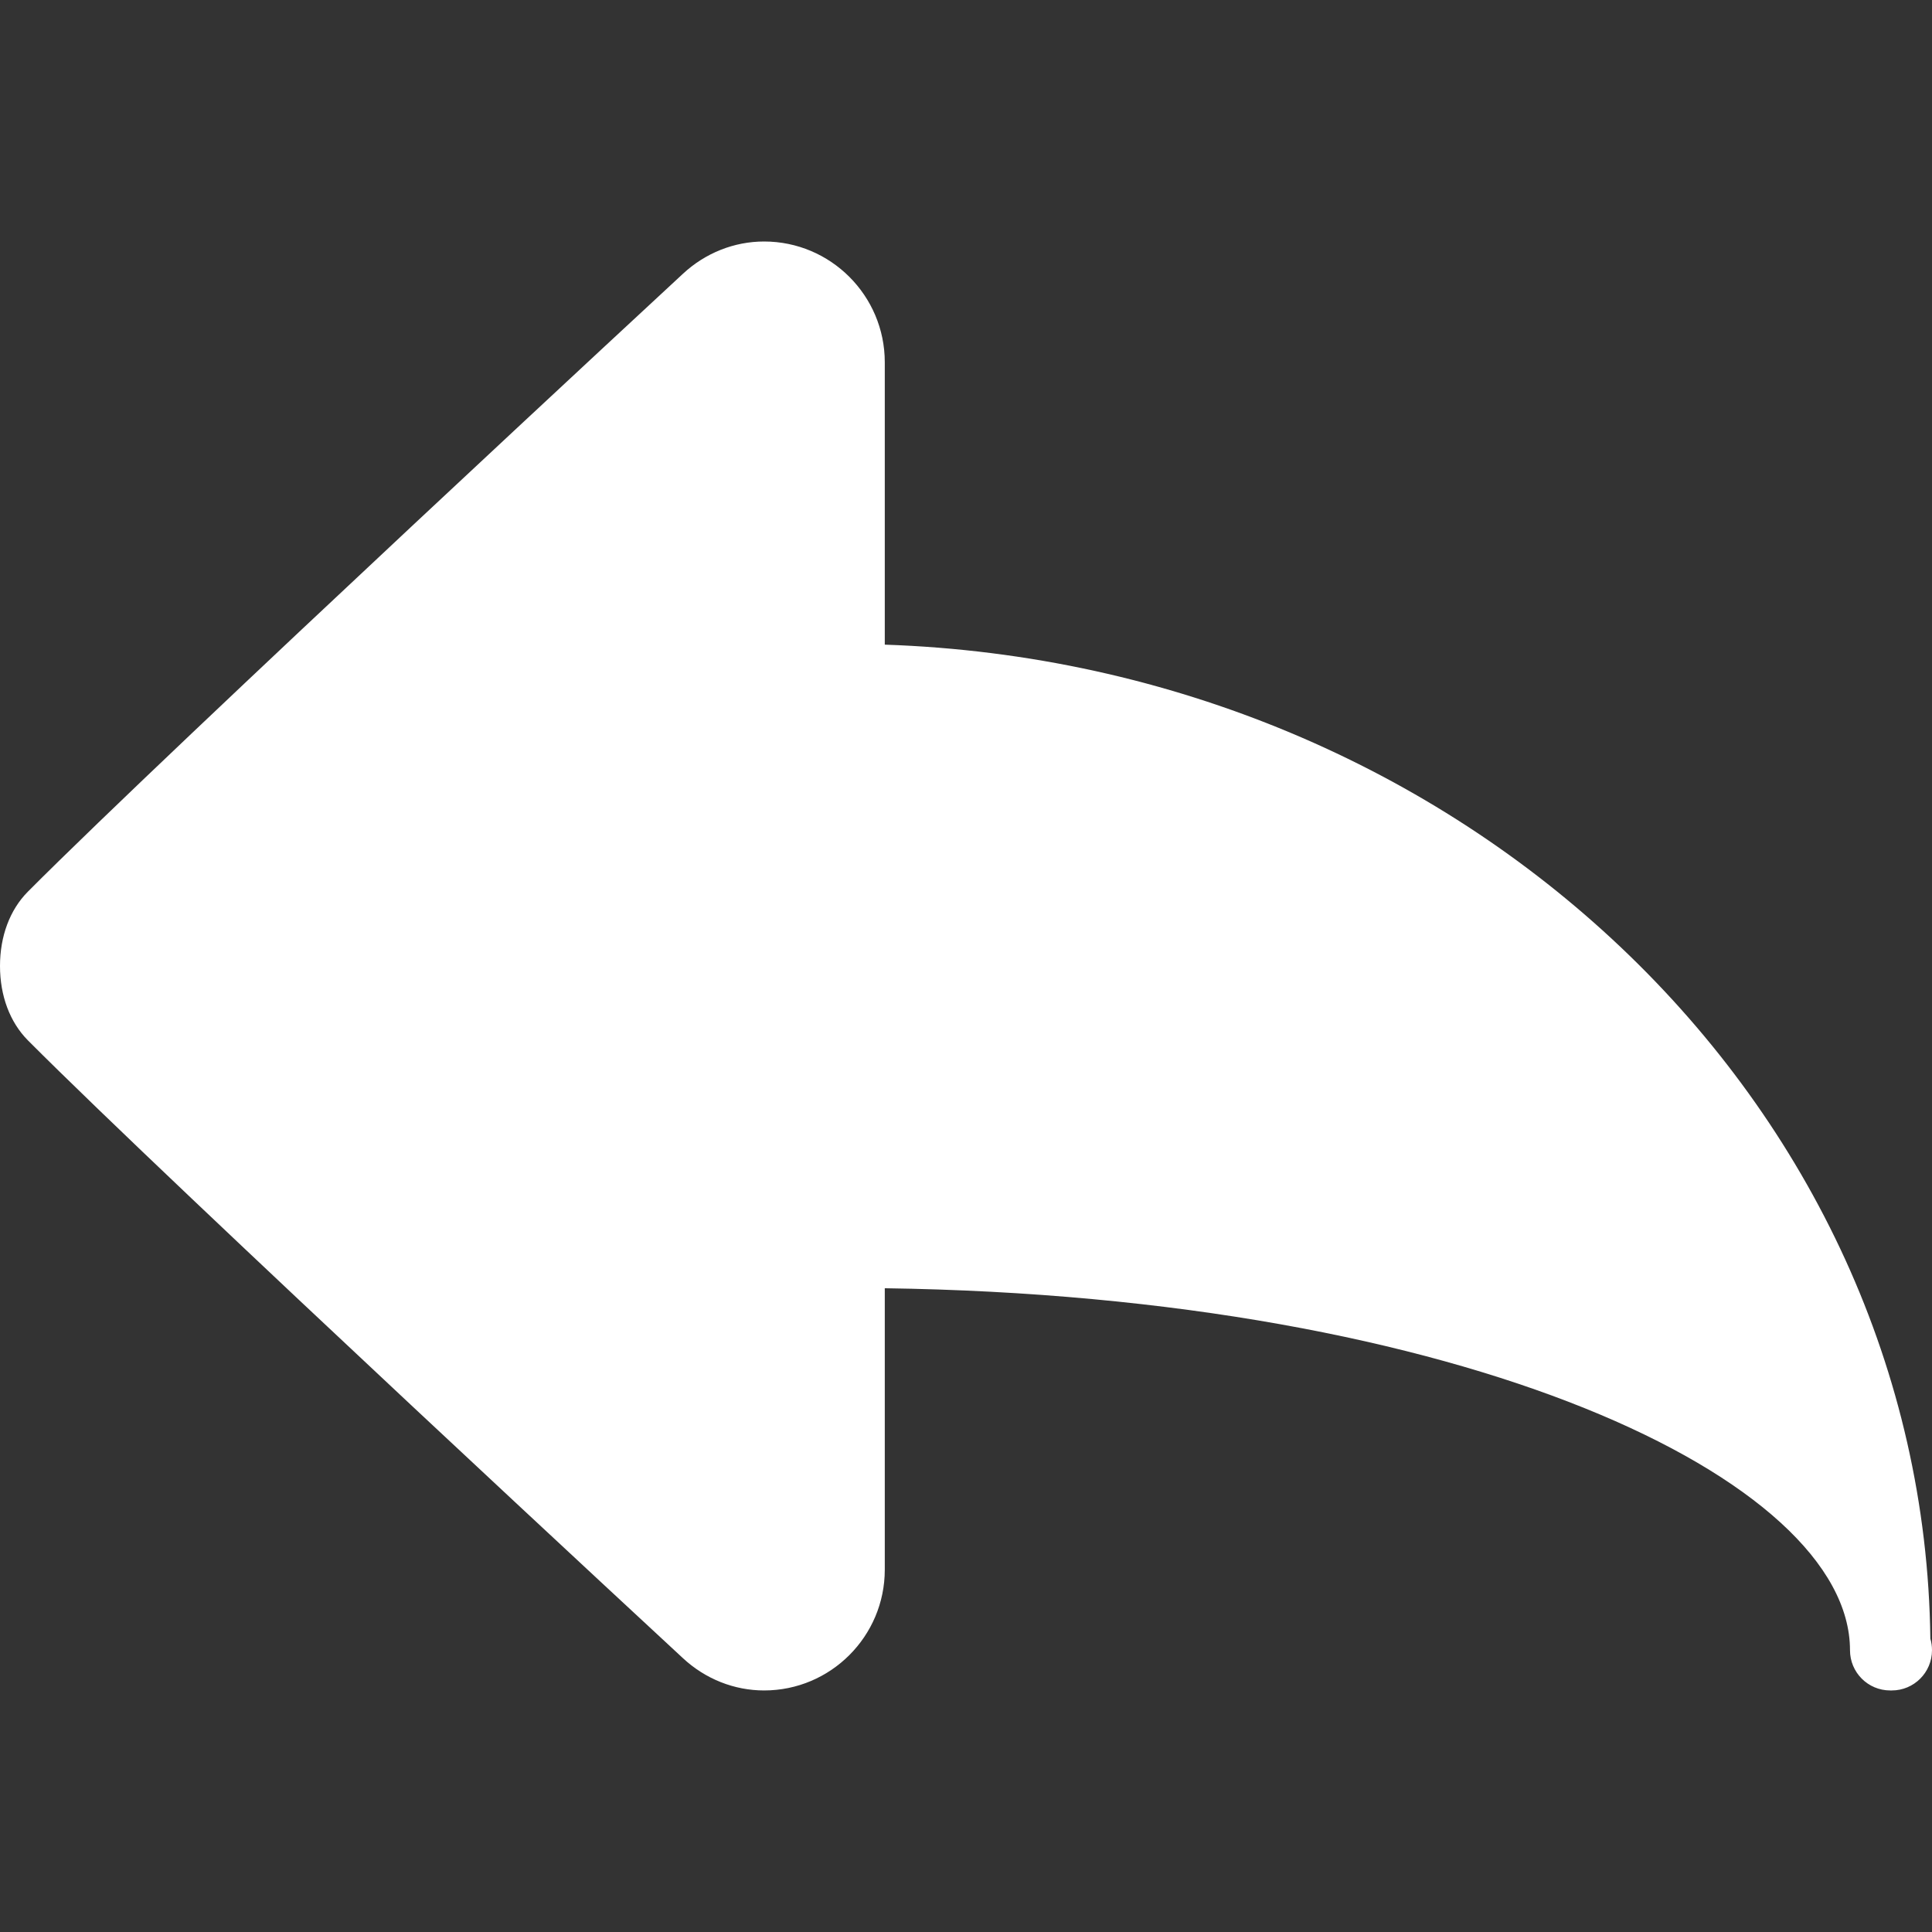 <?xml version="1.0"?>
<svg xmlns="http://www.w3.org/2000/svg" xmlns:xlink="http://www.w3.org/1999/xlink" version="1.1" id="Layer_1" x="0px" y="0px" viewBox="0 0 512 512" style="enable-background:new 0 0 512 512;" xml:space="preserve" width="512px" height="512px" class=""><rect x="0" y="0" width="512" height="512" fill="#333333" stroke="none"/><g><g>
	<g>
		<path d="M511.563,434.259c-1.728-142.329-124.42-258.242-277.087-263.419V95.999c0-17.645-14.342-31.999-31.974-31.999    c-7.931,0-15.591,3.042-21.524,8.562c0,0-134.828,124.829-173.609,163.755C2.623,241.109,0,248.088,0,255.994    c0,7.906,2.623,14.885,7.369,19.687c38.781,38.915,173.609,163.745,173.609,163.745c5.933,5.521,13.593,8.562,21.524,8.562    c17.631,0,31.974-14.354,31.974-31.999v-74.591c153.479,2.156,255.792,50.603,255.792,95.924c0,5.896,4.767,10.666,10.658,10.666    c0.167,0.021,0.333,0.01,0.416,0c5.891,0,10.658-4.771,10.658-10.666C512,436.259,511.854,435.228,511.563,434.259z" data-original="#000000" class="active-path" data-old_color="#000000" fill="#FFFFFF"/>
	</g>
</g></g> </svg>
